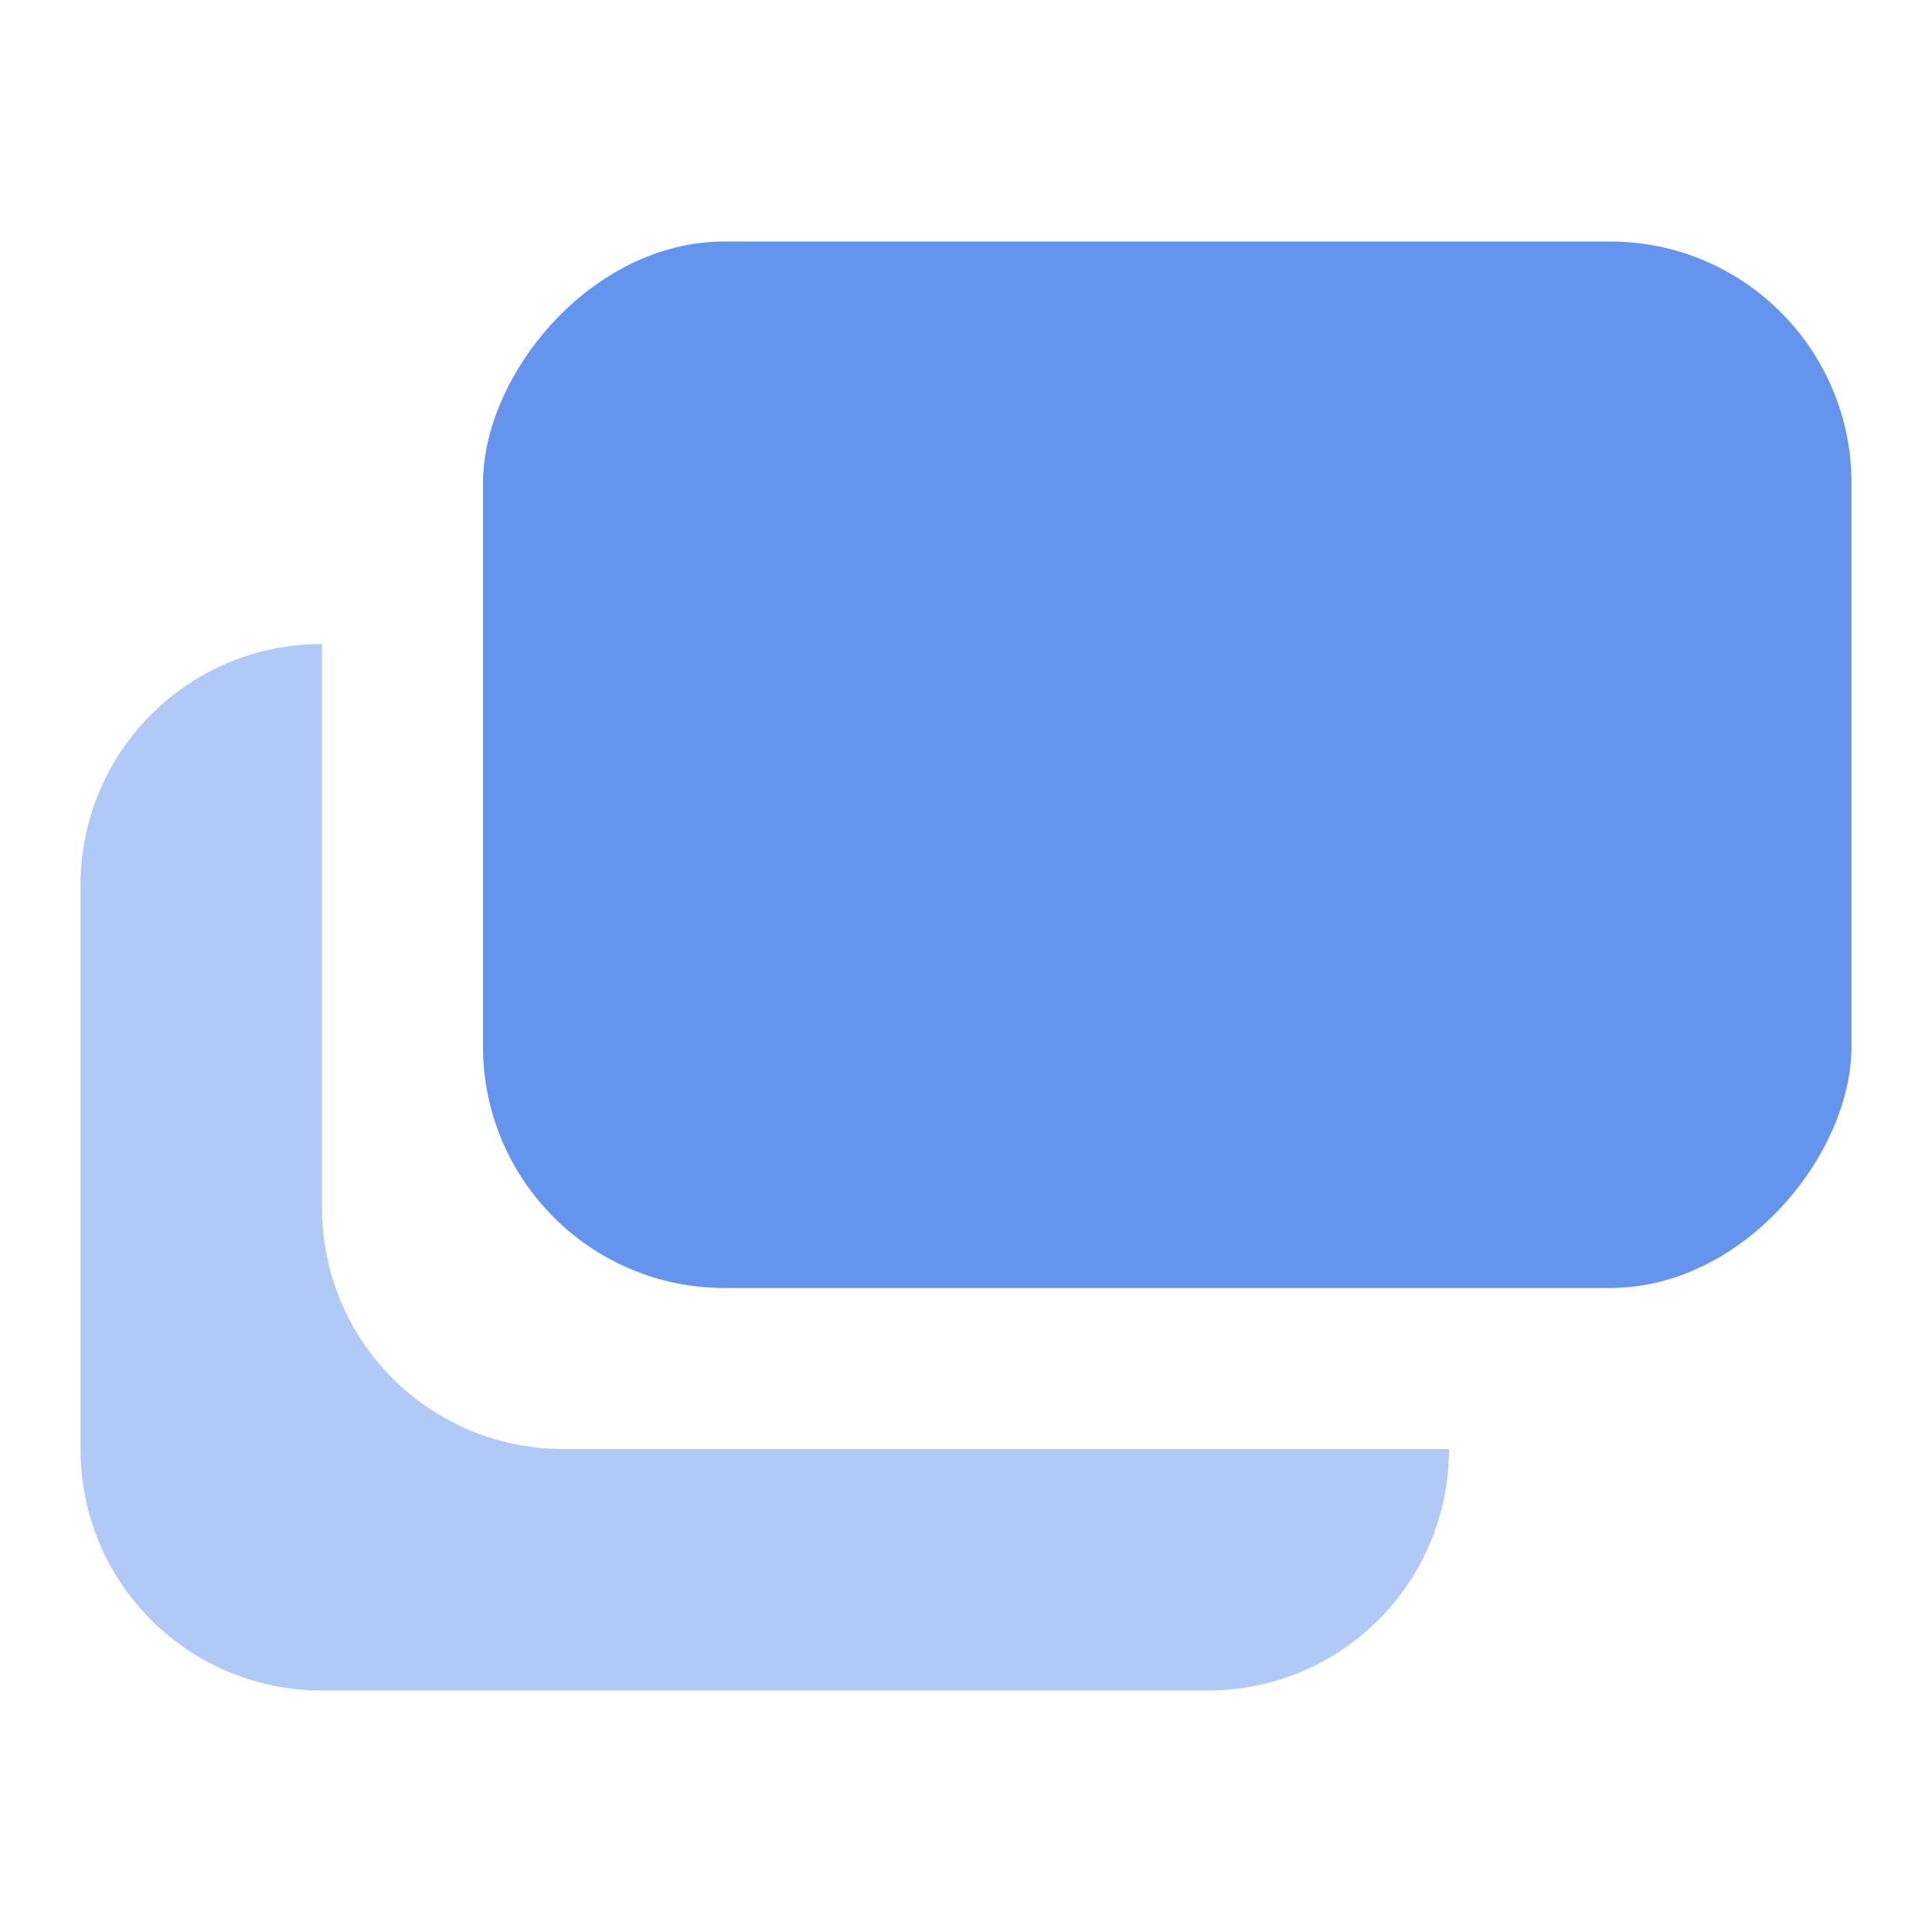 <?xml version="1.0" encoding="UTF-8" standalone="no"?>
<svg
   width="24"
   height="24"
   fill="#ffffff"
   version="1.1"
   id="svg1"
   sodipodi:docname="activities-dark.svg"
   inkscape:version="1.3.2 (091e20ef0f, 2023-11-25)"
   xmlns:inkscape="http://www.inkscape.org/namespaces/inkscape"
   xmlns:sodipodi="http://sodipodi.sourceforge.net/DTD/sodipodi-0.dtd"
   xmlns="http://www.w3.org/2000/svg"
   xmlns:svg="http://www.w3.org/2000/svg">
  <defs
     id="defs1" />
  <sodipodi:namedview
     id="namedview1"
     pagecolor="#ffffff"
     bordercolor="#000000"
     borderopacity="0.25"
     inkscape:showpageshadow="2"
     inkscape:pageopacity="0.0"
     inkscape:pagecheckerboard="0"
     inkscape:deskcolor="#d1d1d1"
     inkscape:zoom="33.25"
     inkscape:cx="11.984962"
     inkscape:cy="24.481203"
     inkscape:window-width="1920"
     inkscape:window-height="996"
     inkscape:window-x="0"
     inkscape:window-y="0"
     inkscape:window-maximized="1"
     inkscape:current-layer="svg1" />
  <path
     d="M4 8c-1.662 0-3 1.338-3 3v7c0 1.662 1.338 3 3 3h11c1.662 0 3-1.338 3-3H7c-1.662 0-3-1.338-3-3V8z"
     opacity=".5"
     id="path1"
     style="fill:#6494ee;fill-opacity:1" />
  <rect
     width="17"
     height="13"
     x="6"
     y="-16"
     ry="3"
     transform="scale(1 -1)"
     id="rect1"
     style="fill:#6494ee;fill-opacity:1" />
</svg>
